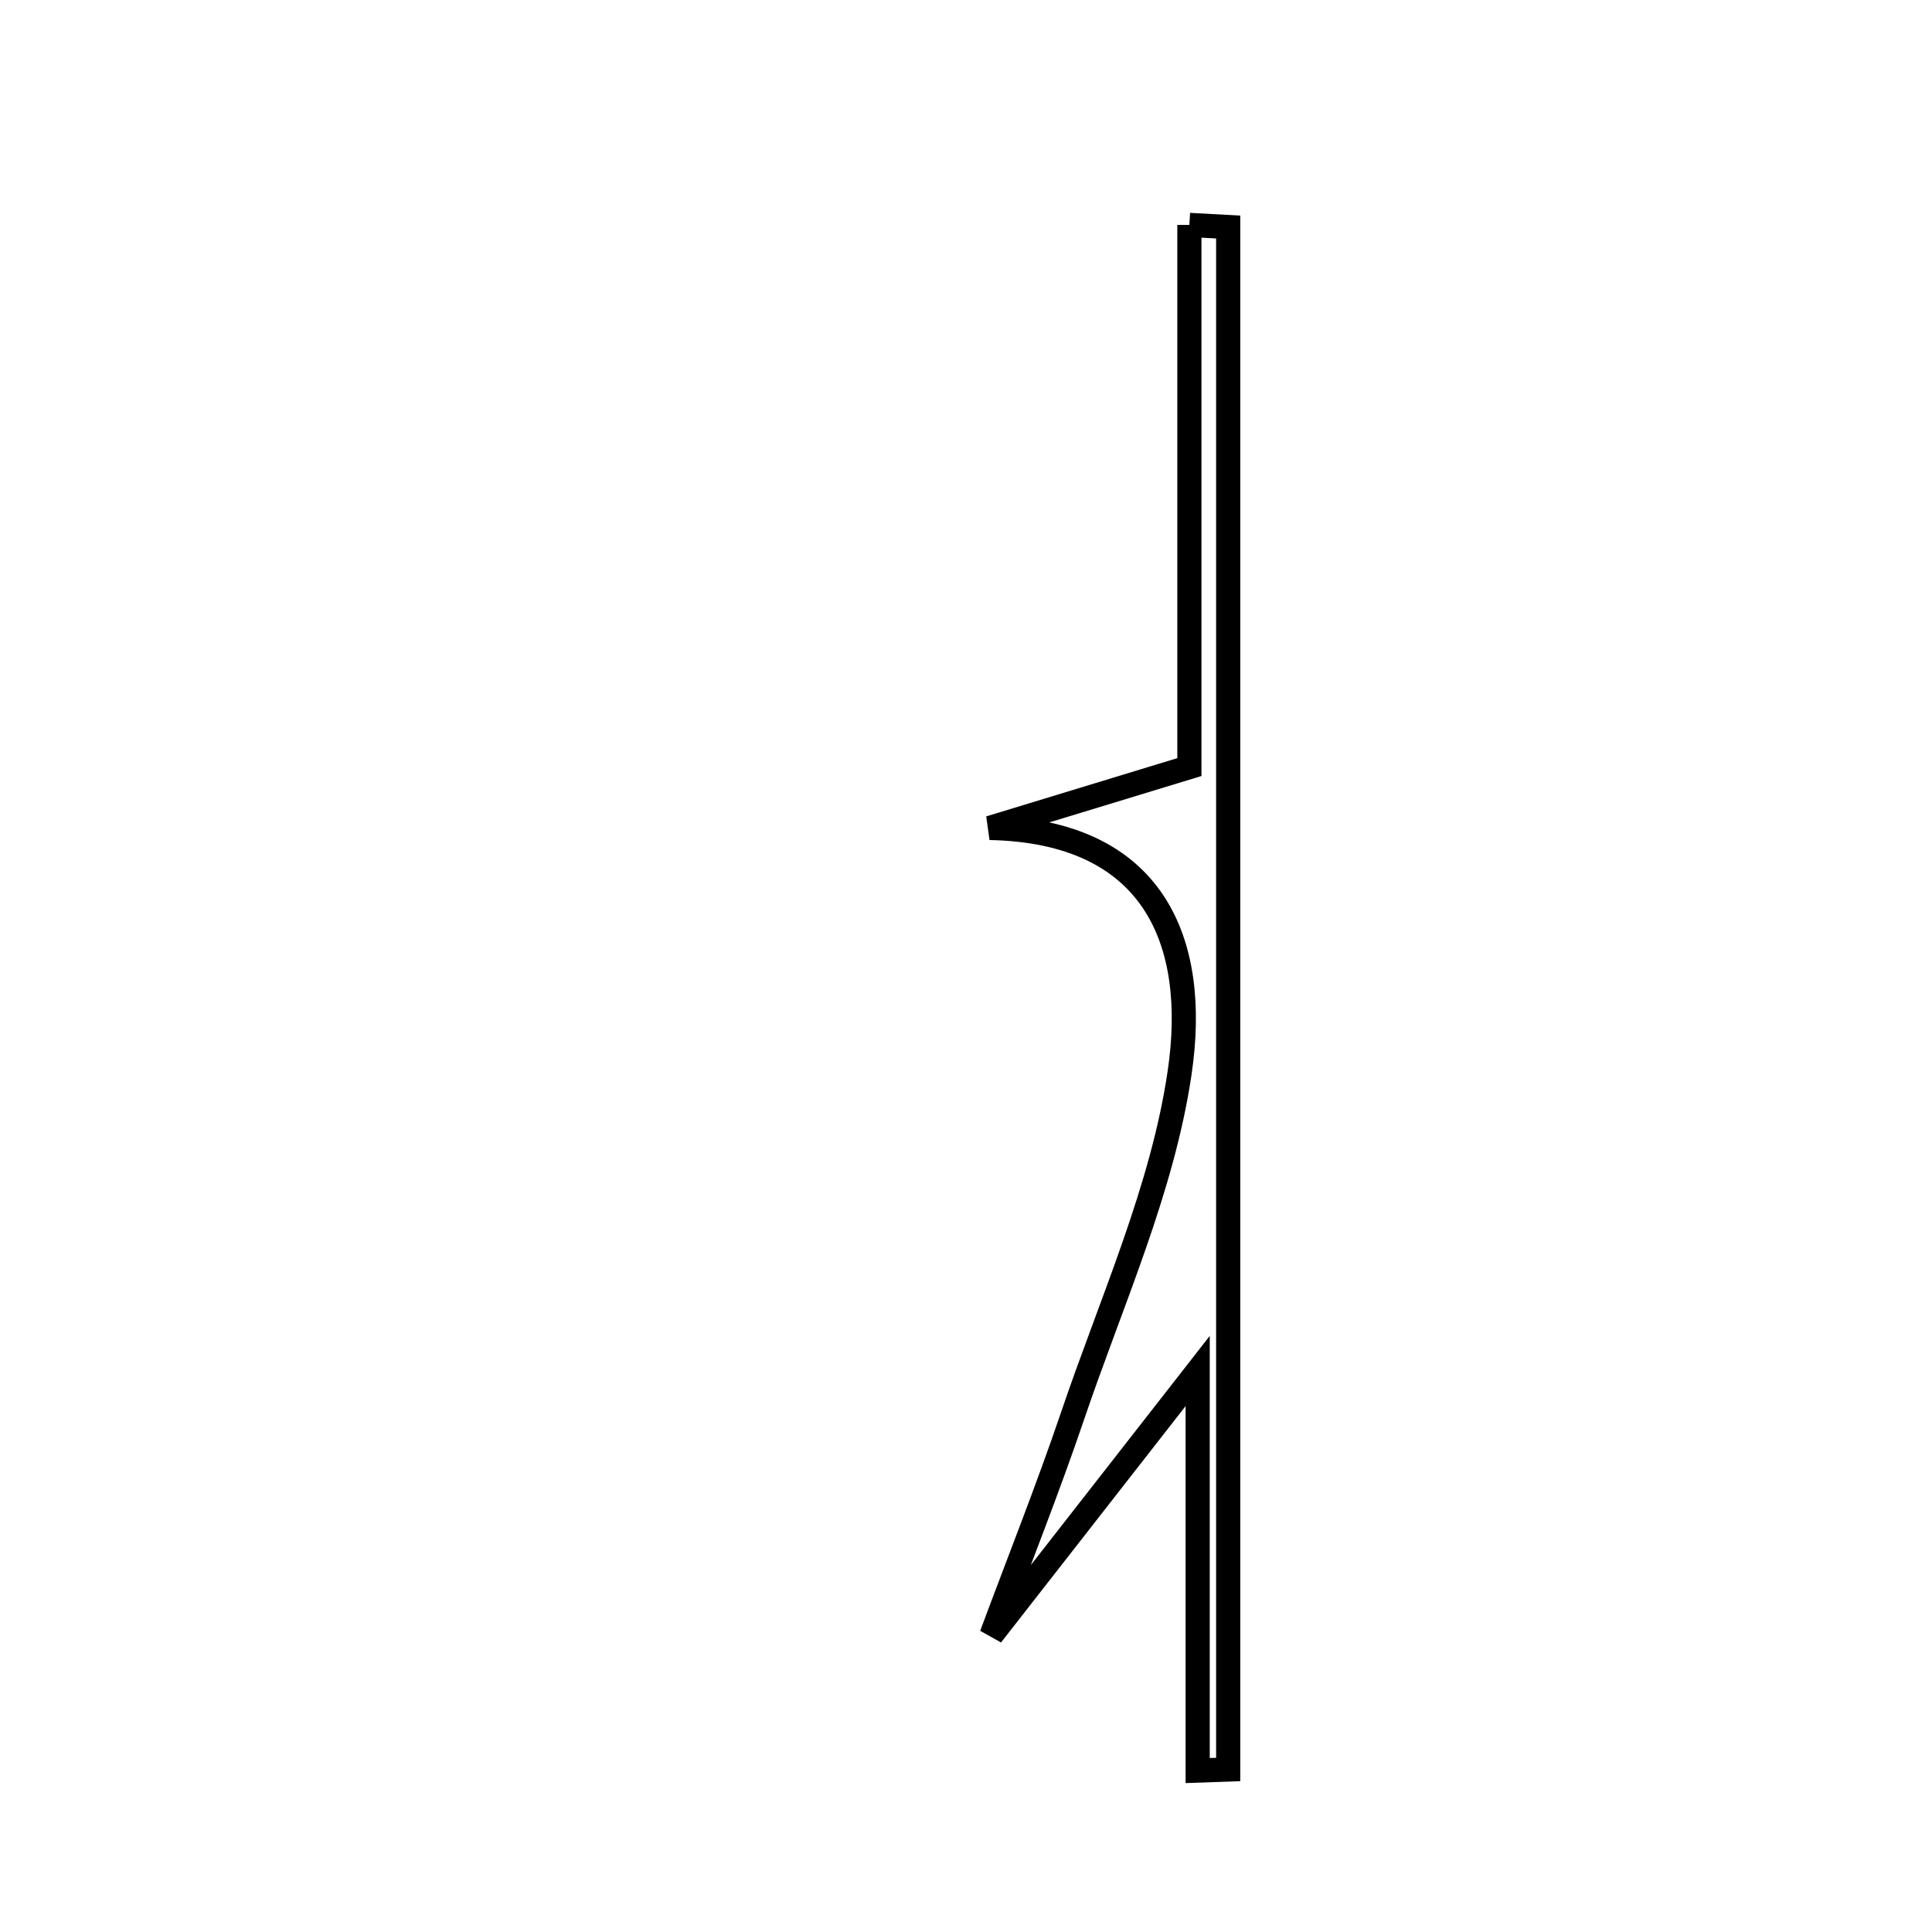 <svg xmlns="http://www.w3.org/2000/svg" viewBox="0.0 0.0 24.0 24.0" height="200px" width="200px"><path fill="none" stroke="black" stroke-width=".3" stroke-opacity="1.0"  filling="0" d="M14.775 2.794 C14.936 2.803 15.097 2.811 15.257 2.82 C15.257 9.207 15.257 15.594 15.257 21.981 C15.13 21.985 15.004 21.989 14.878 21.994 C14.878 20.561 14.878 19.127 14.878 17.031 C13.741 18.487 13.029 19.399 12.317 20.311 C12.655 19.401 13.016 18.497 13.328 17.577 C13.806 16.168 14.441 14.775 14.654 13.323 C14.895 11.69 14.33 10.326 12.295 10.285 C13.002 10.07 13.711 9.854 14.775 9.529 C14.775 7.475 14.775 5.134 14.775 2.794"></path></svg>